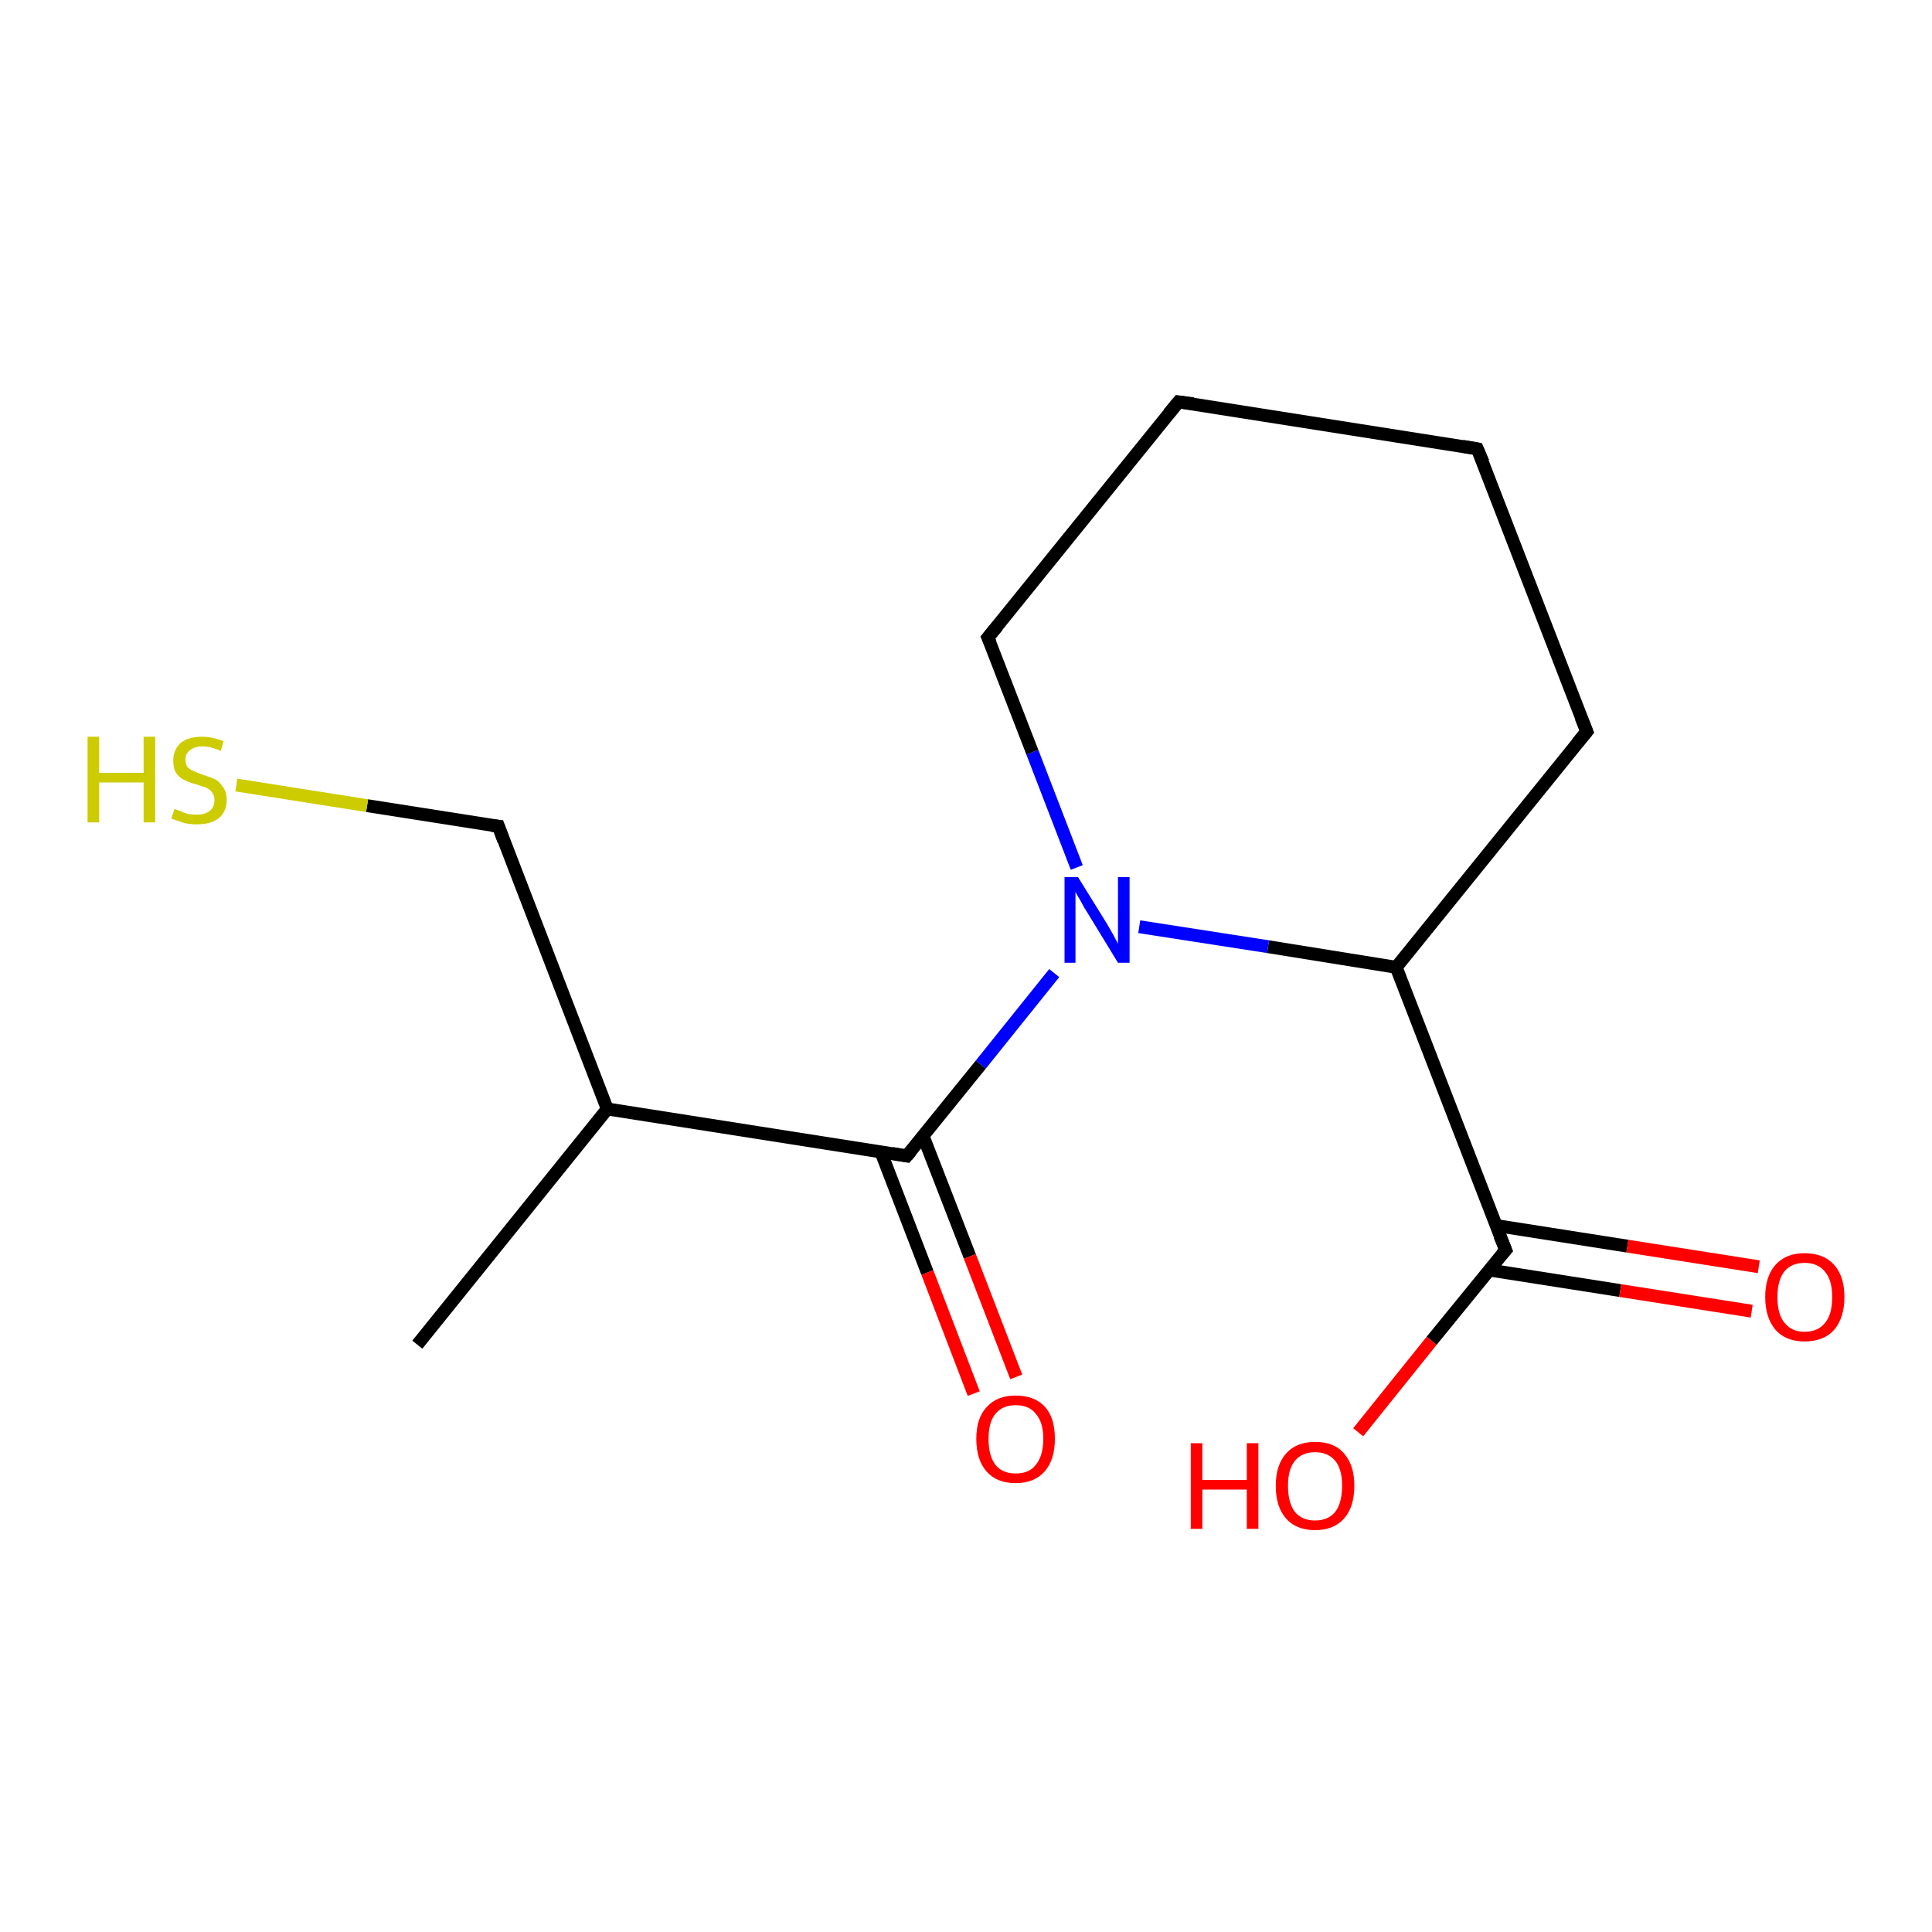 <?xml version='1.0' encoding='iso-8859-1'?>
<svg version='1.1' baseProfile='full'
              xmlns='http://www.w3.org/2000/svg'
                      xmlns:rdkit='http://www.rdkit.org/xml'
                      xmlns:xlink='http://www.w3.org/1999/xlink'
                  xml:space='preserve'
width='300px' height='300px' viewBox='0 0 300 300'>
<!-- END OF HEADER -->
<rect style='opacity:1.0;fill:#FFFFFF;stroke:none' width='300.0' height='300.0' x='0.0' y='0.0'> </rect>
<path class='bond-0 atom-0 atom-1' d='M 64.8,208.8 L 94.3,172.2' style='fill:none;fill-rule:evenodd;stroke:#000000;stroke-width:2.0px;stroke-linecap:butt;stroke-linejoin:miter;stroke-opacity:1' />
<path class='bond-1 atom-1 atom-2' d='M 94.3,172.2 L 77.4,128.3' style='fill:none;fill-rule:evenodd;stroke:#000000;stroke-width:2.0px;stroke-linecap:butt;stroke-linejoin:miter;stroke-opacity:1' />
<path class='bond-2 atom-2 atom-3' d='M 77.4,128.3 L 57.0,125.1' style='fill:none;fill-rule:evenodd;stroke:#000000;stroke-width:2.0px;stroke-linecap:butt;stroke-linejoin:miter;stroke-opacity:1' />
<path class='bond-2 atom-2 atom-3' d='M 57.0,125.1 L 36.7,121.9' style='fill:none;fill-rule:evenodd;stroke:#CCCC00;stroke-width:2.0px;stroke-linecap:butt;stroke-linejoin:miter;stroke-opacity:1' />
<path class='bond-3 atom-1 atom-4' d='M 94.3,172.2 L 140.8,179.5' style='fill:none;fill-rule:evenodd;stroke:#000000;stroke-width:2.0px;stroke-linecap:butt;stroke-linejoin:miter;stroke-opacity:1' />
<path class='bond-4 atom-4 atom-5' d='M 136.8,178.9 L 144.0,197.6' style='fill:none;fill-rule:evenodd;stroke:#000000;stroke-width:2.0px;stroke-linecap:butt;stroke-linejoin:miter;stroke-opacity:1' />
<path class='bond-4 atom-4 atom-5' d='M 144.0,197.6 L 151.2,216.4' style='fill:none;fill-rule:evenodd;stroke:#FF0000;stroke-width:2.0px;stroke-linecap:butt;stroke-linejoin:miter;stroke-opacity:1' />
<path class='bond-4 atom-4 atom-5' d='M 143.3,176.3 L 150.6,195.1' style='fill:none;fill-rule:evenodd;stroke:#000000;stroke-width:2.0px;stroke-linecap:butt;stroke-linejoin:miter;stroke-opacity:1' />
<path class='bond-4 atom-4 atom-5' d='M 150.6,195.1 L 157.8,213.8' style='fill:none;fill-rule:evenodd;stroke:#FF0000;stroke-width:2.0px;stroke-linecap:butt;stroke-linejoin:miter;stroke-opacity:1' />
<path class='bond-5 atom-4 atom-6' d='M 140.8,179.5 L 152.3,165.3' style='fill:none;fill-rule:evenodd;stroke:#000000;stroke-width:2.0px;stroke-linecap:butt;stroke-linejoin:miter;stroke-opacity:1' />
<path class='bond-5 atom-4 atom-6' d='M 152.3,165.3 L 163.7,151.1' style='fill:none;fill-rule:evenodd;stroke:#0000FF;stroke-width:2.0px;stroke-linecap:butt;stroke-linejoin:miter;stroke-opacity:1' />
<path class='bond-6 atom-6 atom-7' d='M 167.2,134.7 L 160.3,116.8' style='fill:none;fill-rule:evenodd;stroke:#0000FF;stroke-width:2.0px;stroke-linecap:butt;stroke-linejoin:miter;stroke-opacity:1' />
<path class='bond-6 atom-6 atom-7' d='M 160.3,116.8 L 153.4,99.0' style='fill:none;fill-rule:evenodd;stroke:#000000;stroke-width:2.0px;stroke-linecap:butt;stroke-linejoin:miter;stroke-opacity:1' />
<path class='bond-7 atom-7 atom-8' d='M 153.4,99.0 L 183.0,62.4' style='fill:none;fill-rule:evenodd;stroke:#000000;stroke-width:2.0px;stroke-linecap:butt;stroke-linejoin:miter;stroke-opacity:1' />
<path class='bond-8 atom-8 atom-9' d='M 183.0,62.4 L 229.4,69.7' style='fill:none;fill-rule:evenodd;stroke:#000000;stroke-width:2.0px;stroke-linecap:butt;stroke-linejoin:miter;stroke-opacity:1' />
<path class='bond-9 atom-9 atom-10' d='M 229.4,69.7 L 246.4,113.6' style='fill:none;fill-rule:evenodd;stroke:#000000;stroke-width:2.0px;stroke-linecap:butt;stroke-linejoin:miter;stroke-opacity:1' />
<path class='bond-10 atom-10 atom-11' d='M 246.4,113.6 L 216.8,150.2' style='fill:none;fill-rule:evenodd;stroke:#000000;stroke-width:2.0px;stroke-linecap:butt;stroke-linejoin:miter;stroke-opacity:1' />
<path class='bond-11 atom-11 atom-12' d='M 216.8,150.2 L 233.8,194.1' style='fill:none;fill-rule:evenodd;stroke:#000000;stroke-width:2.0px;stroke-linecap:butt;stroke-linejoin:miter;stroke-opacity:1' />
<path class='bond-12 atom-12 atom-13' d='M 233.8,194.1 L 222.3,208.2' style='fill:none;fill-rule:evenodd;stroke:#000000;stroke-width:2.0px;stroke-linecap:butt;stroke-linejoin:miter;stroke-opacity:1' />
<path class='bond-12 atom-12 atom-13' d='M 222.3,208.2 L 210.9,222.4' style='fill:none;fill-rule:evenodd;stroke:#FF0000;stroke-width:2.0px;stroke-linecap:butt;stroke-linejoin:miter;stroke-opacity:1' />
<path class='bond-13 atom-12 atom-14' d='M 231.2,197.2 L 251.6,200.4' style='fill:none;fill-rule:evenodd;stroke:#000000;stroke-width:2.0px;stroke-linecap:butt;stroke-linejoin:miter;stroke-opacity:1' />
<path class='bond-13 atom-12 atom-14' d='M 251.6,200.4 L 272.0,203.6' style='fill:none;fill-rule:evenodd;stroke:#FF0000;stroke-width:2.0px;stroke-linecap:butt;stroke-linejoin:miter;stroke-opacity:1' />
<path class='bond-13 atom-12 atom-14' d='M 232.3,190.3 L 252.7,193.5' style='fill:none;fill-rule:evenodd;stroke:#000000;stroke-width:2.0px;stroke-linecap:butt;stroke-linejoin:miter;stroke-opacity:1' />
<path class='bond-13 atom-12 atom-14' d='M 252.7,193.5 L 273.1,196.7' style='fill:none;fill-rule:evenodd;stroke:#FF0000;stroke-width:2.0px;stroke-linecap:butt;stroke-linejoin:miter;stroke-opacity:1' />
<path class='bond-14 atom-11 atom-6' d='M 216.8,150.2 L 196.9,147.0' style='fill:none;fill-rule:evenodd;stroke:#000000;stroke-width:2.0px;stroke-linecap:butt;stroke-linejoin:miter;stroke-opacity:1' />
<path class='bond-14 atom-11 atom-6' d='M 196.9,147.0 L 176.9,143.9' style='fill:none;fill-rule:evenodd;stroke:#0000FF;stroke-width:2.0px;stroke-linecap:butt;stroke-linejoin:miter;stroke-opacity:1' />
<path d='M 78.2,130.5 L 77.4,128.3 L 76.4,128.2' style='fill:none;stroke:#000000;stroke-width:2.0px;stroke-linecap:butt;stroke-linejoin:miter;stroke-opacity:1;' />
<path d='M 138.5,179.1 L 140.8,179.5 L 141.4,178.8' style='fill:none;stroke:#000000;stroke-width:2.0px;stroke-linecap:butt;stroke-linejoin:miter;stroke-opacity:1;' />
<path d='M 153.8,99.9 L 153.4,99.0 L 154.9,97.2' style='fill:none;stroke:#000000;stroke-width:2.0px;stroke-linecap:butt;stroke-linejoin:miter;stroke-opacity:1;' />
<path d='M 181.5,64.2 L 183.0,62.4 L 185.3,62.7' style='fill:none;stroke:#000000;stroke-width:2.0px;stroke-linecap:butt;stroke-linejoin:miter;stroke-opacity:1;' />
<path d='M 227.1,69.3 L 229.4,69.7 L 230.3,71.8' style='fill:none;stroke:#000000;stroke-width:2.0px;stroke-linecap:butt;stroke-linejoin:miter;stroke-opacity:1;' />
<path d='M 245.5,111.4 L 246.4,113.6 L 244.9,115.4' style='fill:none;stroke:#000000;stroke-width:2.0px;stroke-linecap:butt;stroke-linejoin:miter;stroke-opacity:1;' />
<path d='M 232.9,191.9 L 233.8,194.1 L 233.2,194.8' style='fill:none;stroke:#000000;stroke-width:2.0px;stroke-linecap:butt;stroke-linejoin:miter;stroke-opacity:1;' />
<path class='atom-3' d='M 13.6 114.4
L 15.4 114.4
L 15.4 120.0
L 22.3 120.0
L 22.3 114.4
L 24.1 114.4
L 24.1 127.7
L 22.3 127.7
L 22.3 121.5
L 15.4 121.5
L 15.4 127.7
L 13.6 127.7
L 13.6 114.4
' fill='#CCCC00'/>
<path class='atom-3' d='M 27.1 125.6
Q 27.3 125.7, 27.9 125.9
Q 28.5 126.2, 29.2 126.4
Q 29.9 126.5, 30.6 126.5
Q 31.8 126.5, 32.6 125.9
Q 33.3 125.3, 33.3 124.2
Q 33.3 123.5, 32.9 123.0
Q 32.6 122.6, 32.0 122.3
Q 31.4 122.1, 30.5 121.8
Q 29.3 121.5, 28.6 121.1
Q 27.9 120.8, 27.4 120.1
Q 26.9 119.4, 26.9 118.1
Q 26.9 116.5, 28.0 115.4
Q 29.2 114.4, 31.4 114.4
Q 33.0 114.4, 34.7 115.1
L 34.3 116.6
Q 32.7 115.9, 31.5 115.9
Q 30.2 115.9, 29.5 116.5
Q 28.8 117.0, 28.8 117.9
Q 28.8 118.6, 29.1 119.1
Q 29.5 119.5, 30.0 119.7
Q 30.6 120.0, 31.5 120.3
Q 32.7 120.7, 33.4 121.0
Q 34.1 121.4, 34.6 122.2
Q 35.2 122.9, 35.2 124.2
Q 35.2 126.1, 33.9 127.1
Q 32.7 128.0, 30.6 128.0
Q 29.5 128.0, 28.6 127.8
Q 27.7 127.5, 26.6 127.1
L 27.1 125.6
' fill='#CCCC00'/>
<path class='atom-5' d='M 151.6 223.4
Q 151.6 220.2, 153.2 218.5
Q 154.8 216.7, 157.7 216.7
Q 160.7 216.7, 162.3 218.5
Q 163.8 220.2, 163.8 223.4
Q 163.8 226.7, 162.2 228.5
Q 160.6 230.3, 157.7 230.3
Q 154.8 230.3, 153.2 228.5
Q 151.6 226.7, 151.6 223.4
M 157.7 228.8
Q 159.8 228.8, 160.8 227.5
Q 162.0 226.1, 162.0 223.4
Q 162.0 220.8, 160.8 219.5
Q 159.8 218.2, 157.7 218.2
Q 155.7 218.2, 154.6 219.5
Q 153.5 220.8, 153.5 223.4
Q 153.5 226.1, 154.6 227.5
Q 155.7 228.8, 157.7 228.8
' fill='#FF0000'/>
<path class='atom-6' d='M 167.4 136.2
L 171.8 143.3
Q 172.2 144.0, 172.9 145.2
Q 173.6 146.5, 173.6 146.6
L 173.6 136.2
L 175.4 136.2
L 175.4 149.5
L 173.6 149.5
L 168.9 141.8
Q 168.3 140.9, 167.8 139.9
Q 167.2 138.9, 167.0 138.5
L 167.0 149.5
L 165.3 149.5
L 165.3 136.2
L 167.4 136.2
' fill='#0000FF'/>
<path class='atom-13' d='M 184.9 224.1
L 186.7 224.1
L 186.7 229.8
L 193.6 229.8
L 193.6 224.1
L 195.4 224.1
L 195.4 237.4
L 193.6 237.4
L 193.6 231.3
L 186.7 231.3
L 186.7 237.4
L 184.9 237.4
L 184.9 224.1
' fill='#FF0000'/>
<path class='atom-13' d='M 198.1 230.7
Q 198.1 227.5, 199.7 225.7
Q 201.3 223.9, 204.2 223.9
Q 207.2 223.9, 208.7 225.7
Q 210.3 227.5, 210.3 230.7
Q 210.3 234.0, 208.7 235.8
Q 207.1 237.6, 204.2 237.6
Q 201.3 237.6, 199.7 235.8
Q 198.1 234.0, 198.1 230.7
M 204.2 236.1
Q 206.2 236.1, 207.3 234.8
Q 208.4 233.4, 208.4 230.7
Q 208.4 228.1, 207.3 226.8
Q 206.2 225.5, 204.2 225.5
Q 202.2 225.5, 201.1 226.8
Q 200.0 228.1, 200.0 230.7
Q 200.0 233.4, 201.1 234.8
Q 202.2 236.1, 204.2 236.1
' fill='#FF0000'/>
<path class='atom-14' d='M 274.1 201.4
Q 274.1 198.2, 275.7 196.4
Q 277.3 194.6, 280.2 194.6
Q 283.2 194.6, 284.8 196.4
Q 286.4 198.2, 286.4 201.4
Q 286.4 204.6, 284.8 206.5
Q 283.2 208.3, 280.2 208.3
Q 277.3 208.3, 275.7 206.5
Q 274.1 204.6, 274.1 201.4
M 280.2 206.8
Q 282.3 206.8, 283.4 205.4
Q 284.5 204.1, 284.5 201.4
Q 284.5 198.8, 283.4 197.5
Q 282.3 196.1, 280.2 196.1
Q 278.2 196.1, 277.1 197.4
Q 276.0 198.8, 276.0 201.4
Q 276.0 204.1, 277.1 205.4
Q 278.2 206.8, 280.2 206.8
' fill='#FF0000'/>
</svg>
